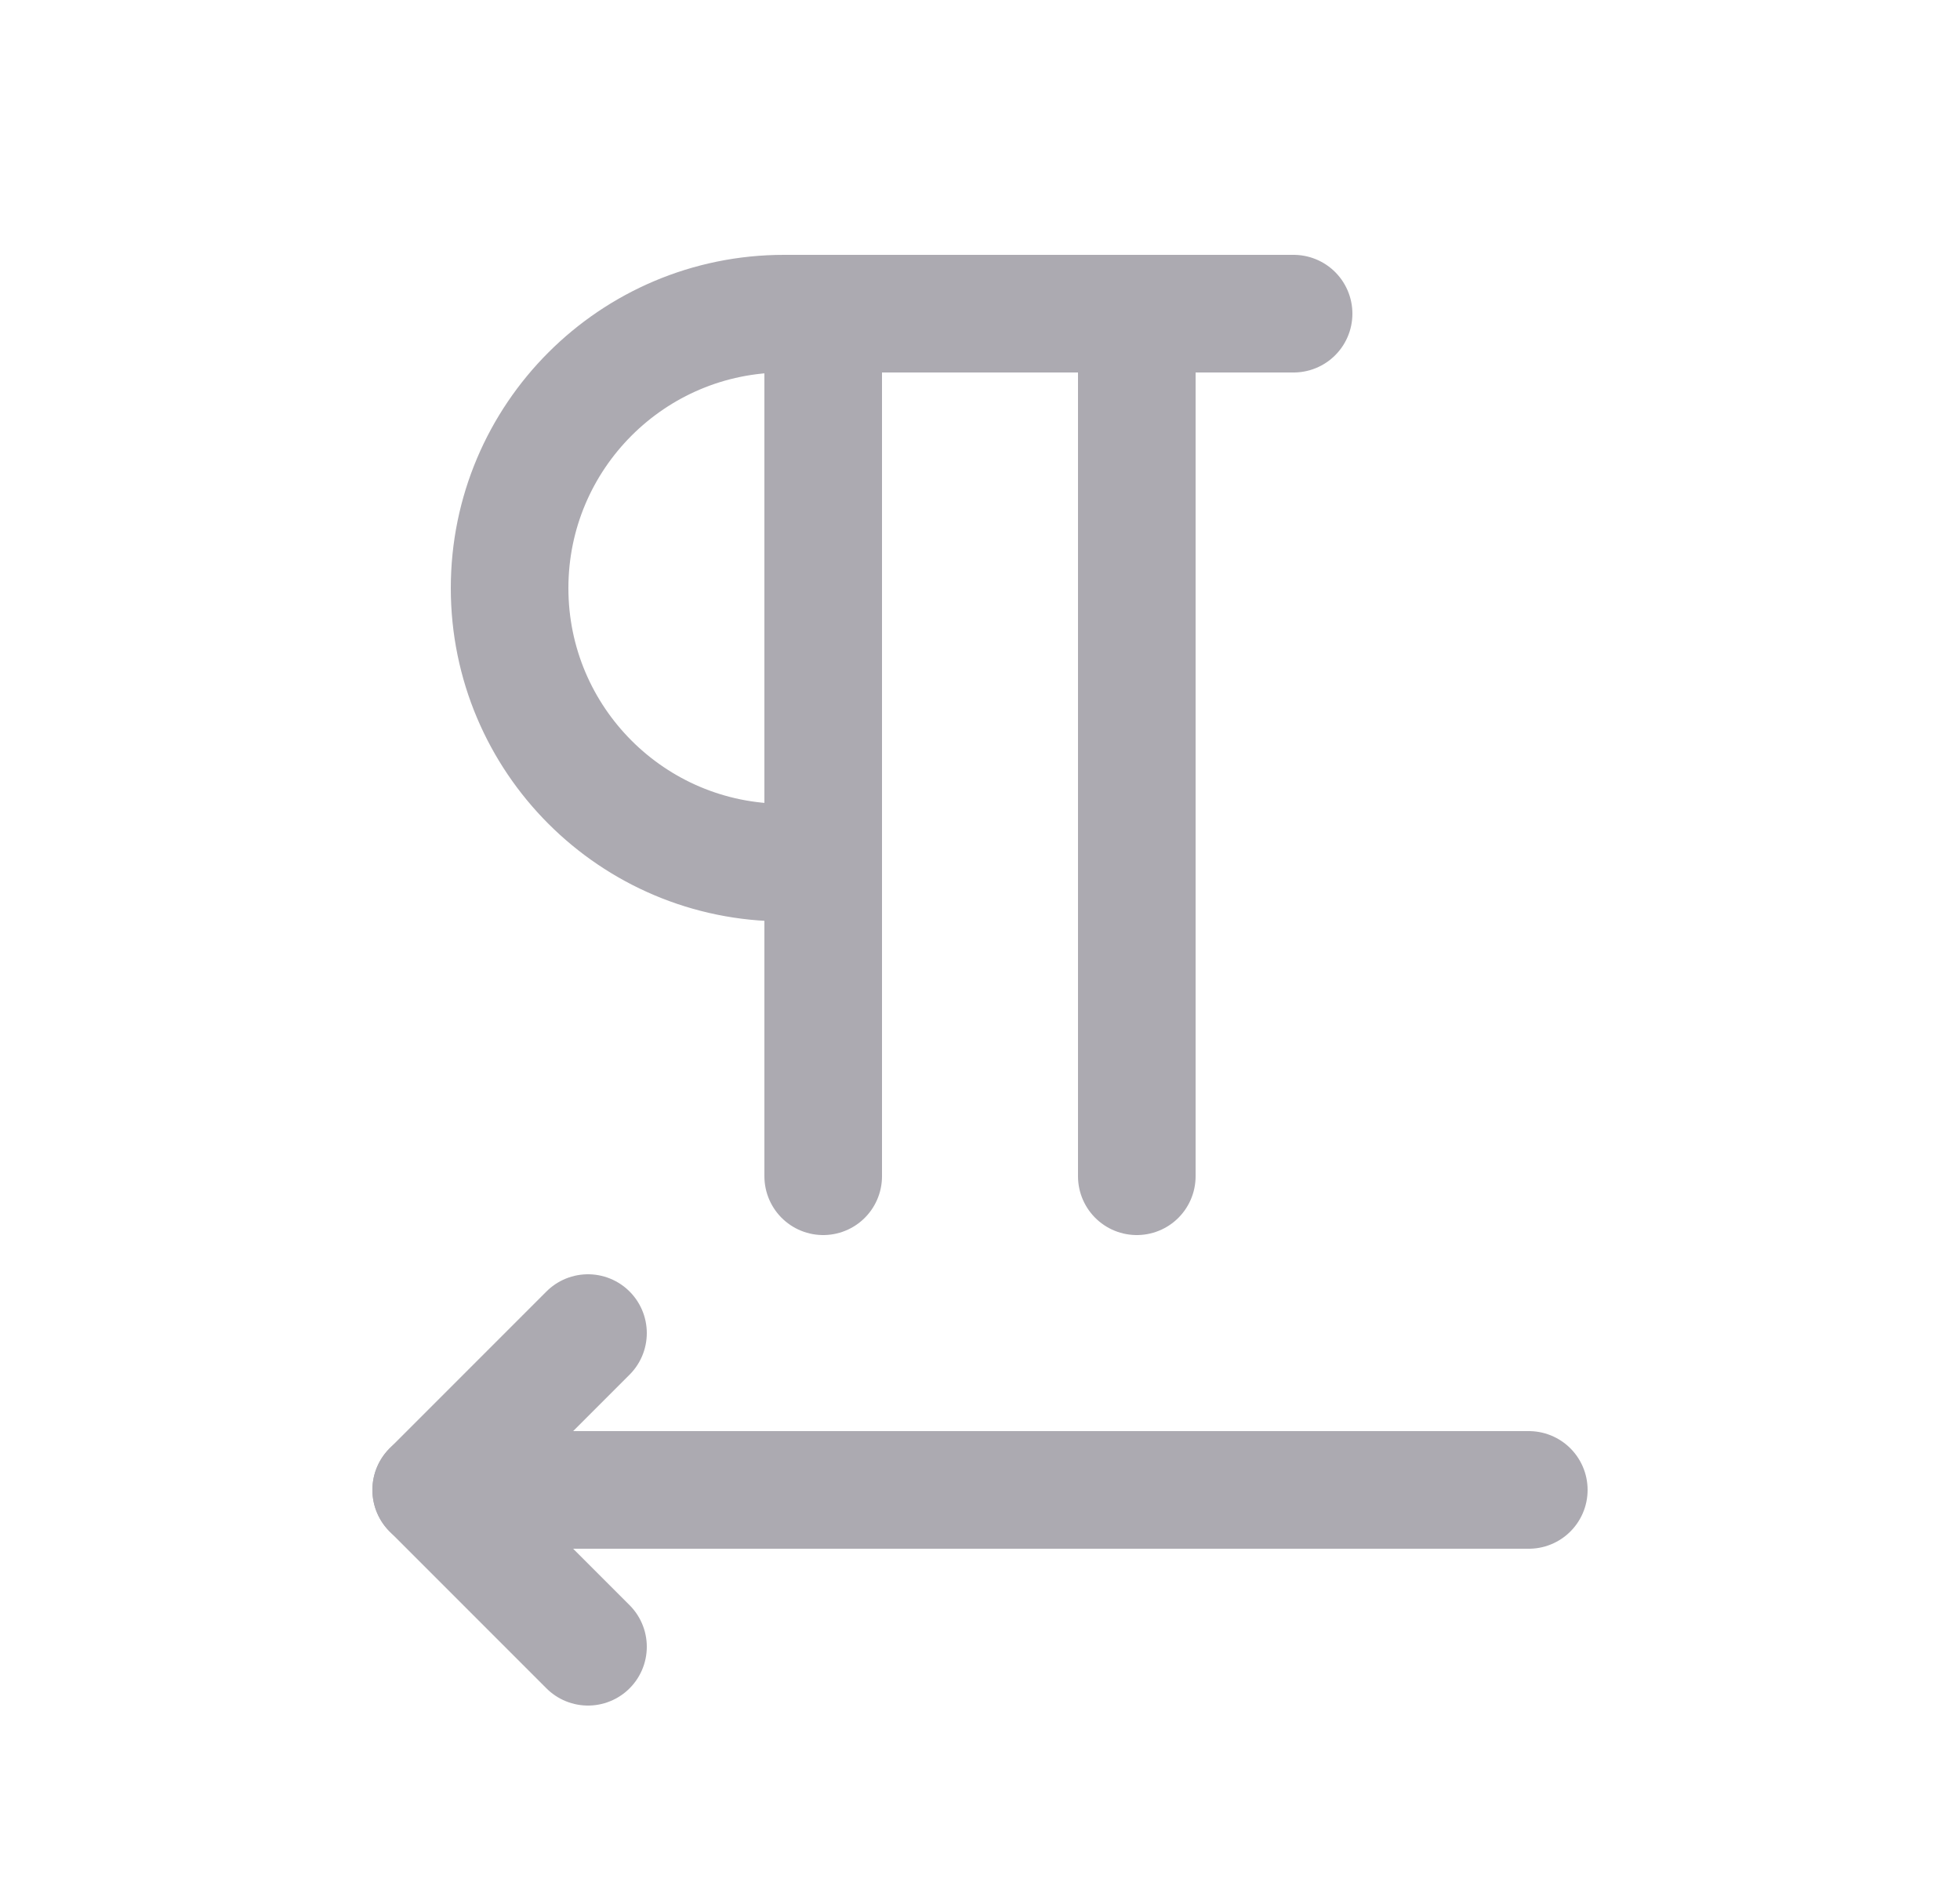 <svg width="25" height="24" viewBox="0 0 25 24" fill="none" xmlns="http://www.w3.org/2000/svg">
<path d="M16.5 4H10C8.067 4 6.5 5.567 6.5 7.5C6.5 9.433 8.067 11 10 11H10.5" stroke="#ACAAB1" stroke-width="1.5" stroke-linecap="round" stroke-linejoin="round"/>
<path d="M14.5 15V4" stroke="#ACAAB1" stroke-width="1.5" stroke-linecap="round" stroke-linejoin="round"/>
<path d="M10.5 15V4" stroke="#ACAAB1" stroke-width="1.5" stroke-linecap="round" stroke-linejoin="round"/>
<path d="M5.5 19H19.5" stroke="#ACAAB1" stroke-width="1.5" stroke-linecap="round" stroke-linejoin="round"/>
<path d="M7.5 21L5.5 19L7.5 17" stroke="#ACAAB1" stroke-width="1.5" stroke-linecap="round" stroke-linejoin="round"/>
</svg>
